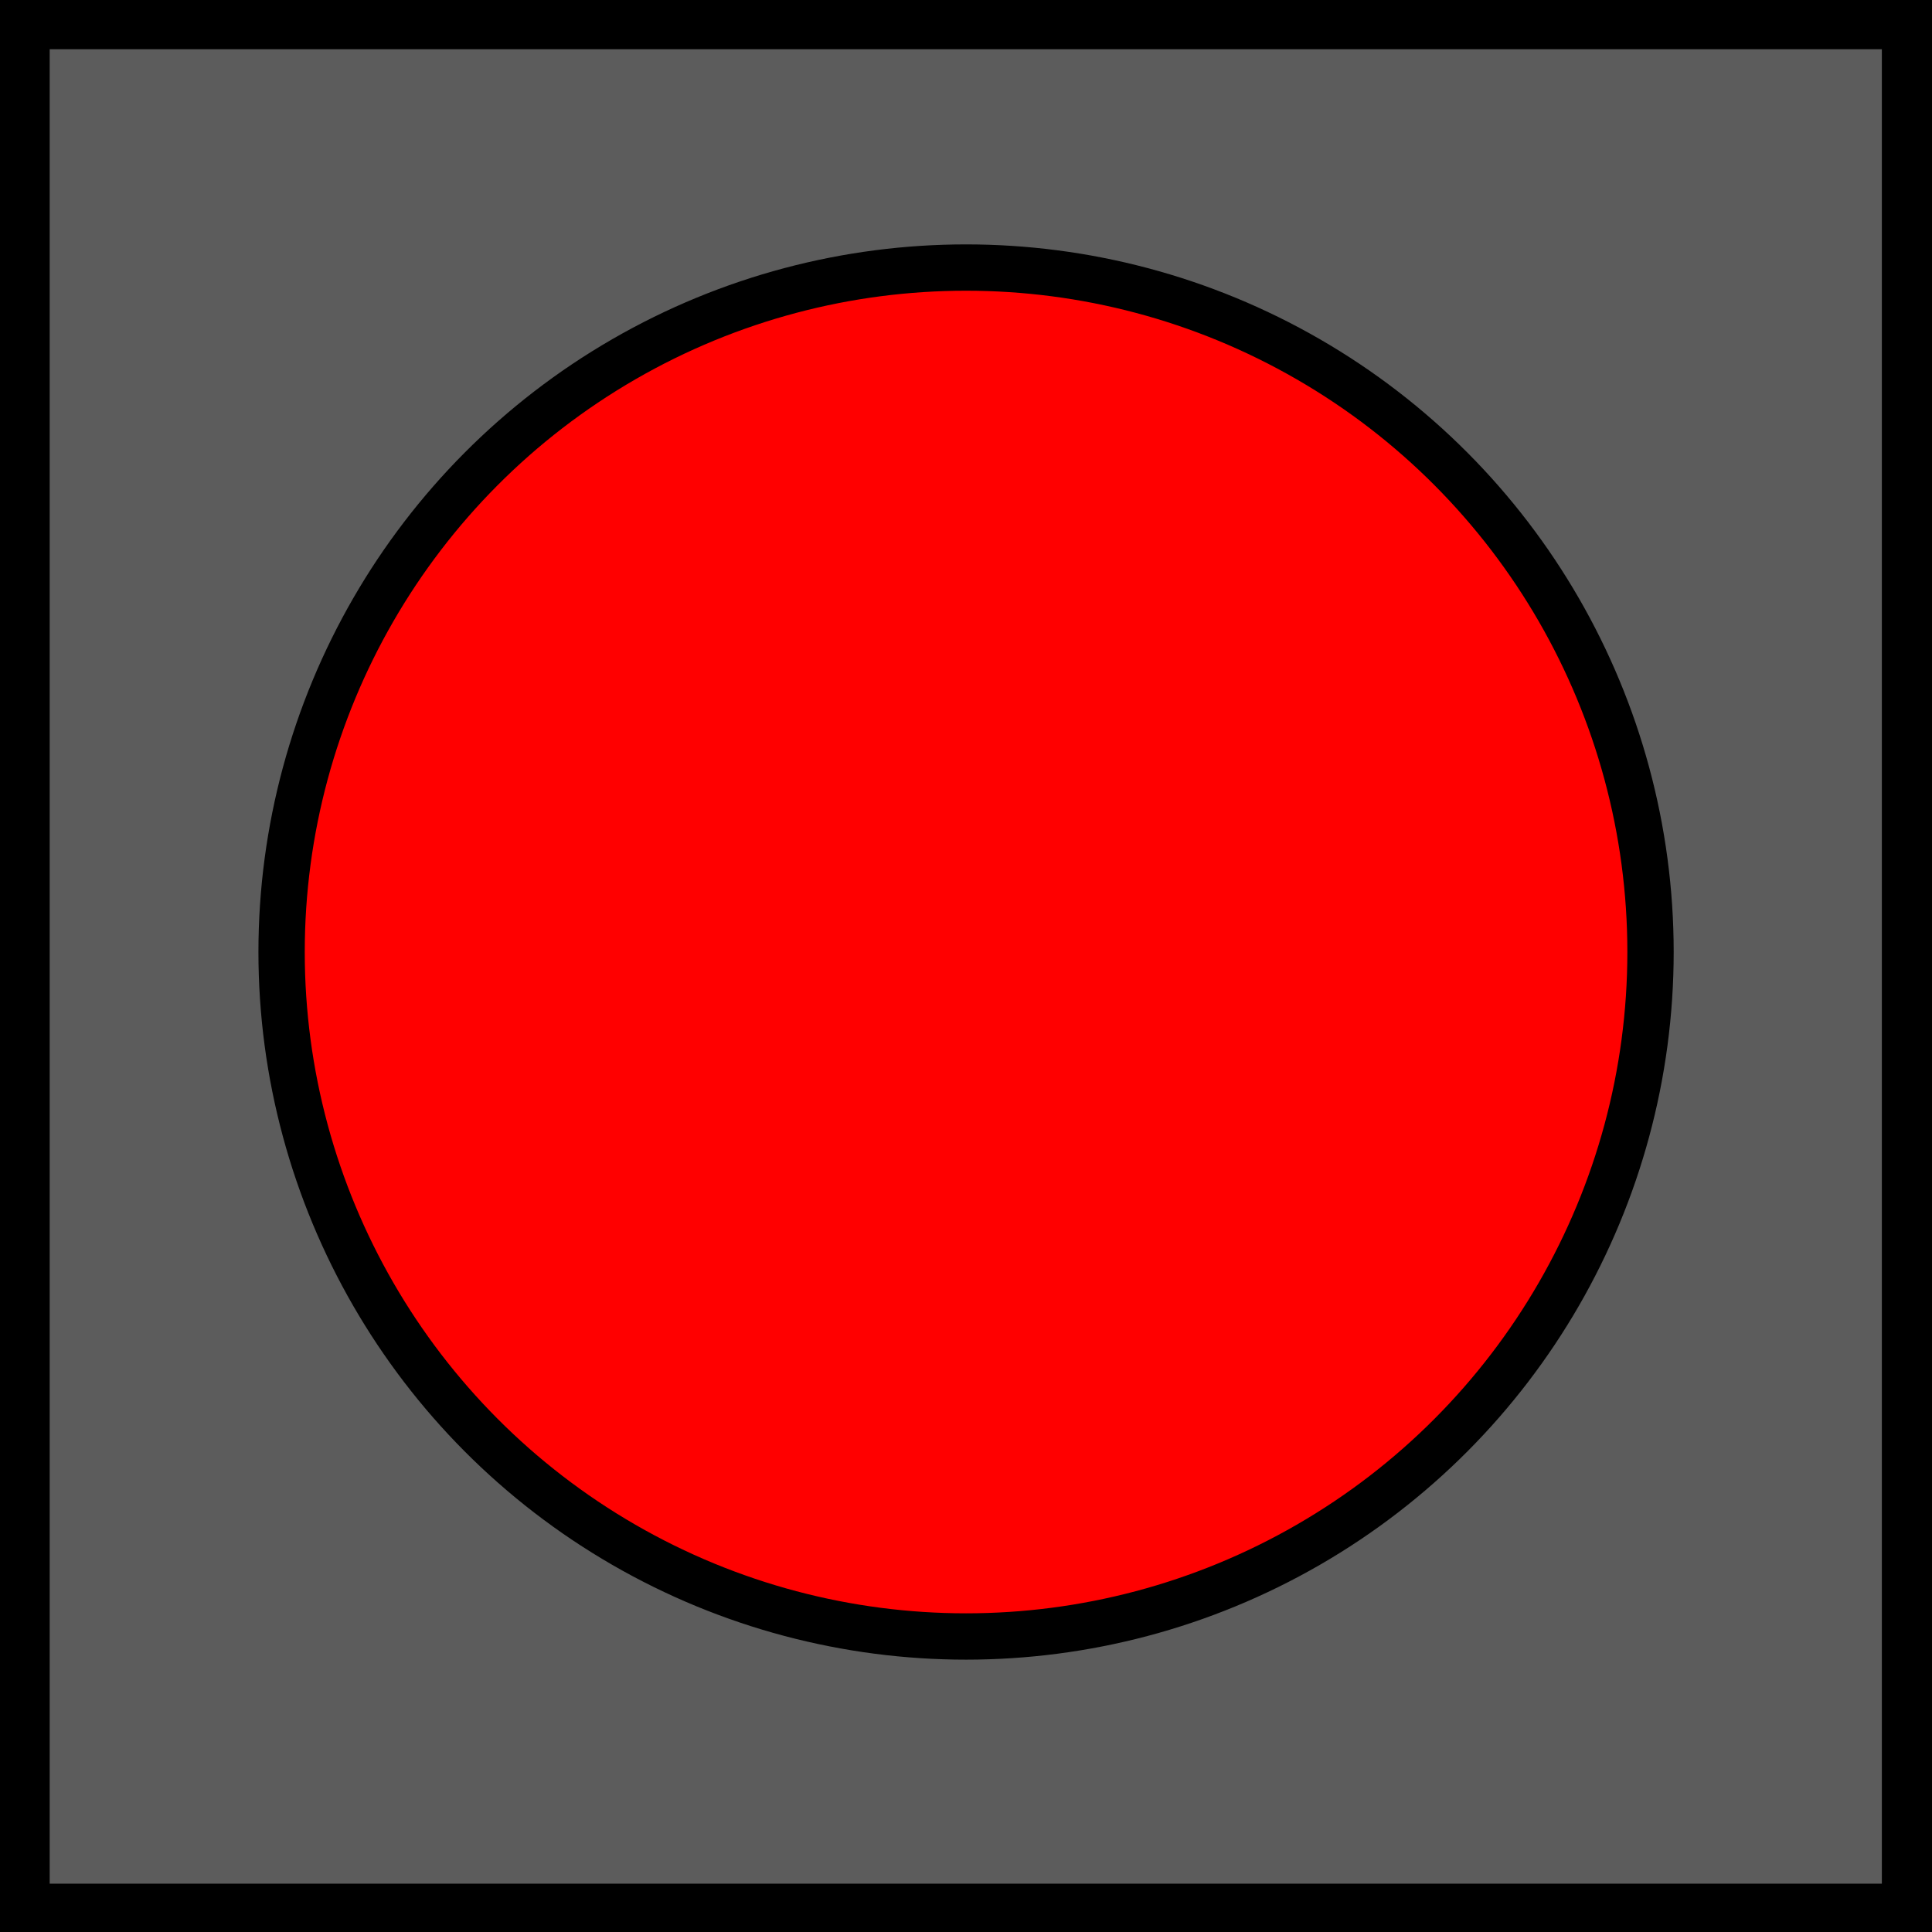 <?xml version="1.0" encoding="UTF-8" standalone="no"?>
<!-- Created with Inkscape (http://www.inkscape.org/) -->

<svg
   width="64"
   height="64"
   viewBox="0 0 16.933 16.933"
   version="1.1"
   id="svg5"
   inkscape:version="1.1.1 (1:1.1+202109281949+c3084ef5ed)"
   sodipodi:docname="power_up_laser.svg"
   xmlns:inkscape="http://www.inkscape.org/namespaces/inkscape"
   xmlns:sodipodi="http://sodipodi.sourceforge.net/DTD/sodipodi-0.dtd"
   xmlns="http://www.w3.org/2000/svg"
   xmlns:svg="http://www.w3.org/2000/svg">
  <rect x="0" y="0" width="16.933" height="16.933" fill="#333333" stroke="none"/>
  <sodipodi:namedview
     id="namedview7"
     pagecolor="#ffffff"
     bordercolor="#666666"
     borderopacity="1.0"
     inkscape:pageshadow="2"
     inkscape:pageopacity="0.0"
     inkscape:pagecheckerboard="0"
     inkscape:document-units="mm"
     showgrid="false"
     width="32px"
     units="px"
     inkscape:zoom="11.288889"
     inkscape:cx="-1.2844488"
     inkscape:cy="27.77067"
     inkscape:window-width="1920"
     inkscape:window-height="964"
     inkscape:window-x="1920"
     inkscape:window-y="27"
     inkscape:window-maximized="1"
     inkscape:current-layer="layer1" />
  <defs
     id="defs2" />
  <g
     inkscape:label="Layer 1"
     inkscape:groupmode="layer"
     id="layer1">
    <rect
       style="fill:#ffffff;fill-opacity:0.2;stroke:#000000;stroke-width:0.529;stroke-opacity:1;stroke-miterlimit:4;stroke-dasharray:none"
       id="rect846"
       width="16.587"
       height="16.607"
       x="0.171"
       y="0.167"
       ry="0" />
    <circle
       style="fill:#ff0000;fill-opacity:1;stroke:#000000;stroke-width:0.406;stroke-miterlimit:4;stroke-dasharray:none"
       id="path1271"
       cx="8.467"
       cy="8.344"
       r="5.999" />
  </g>
</svg>
